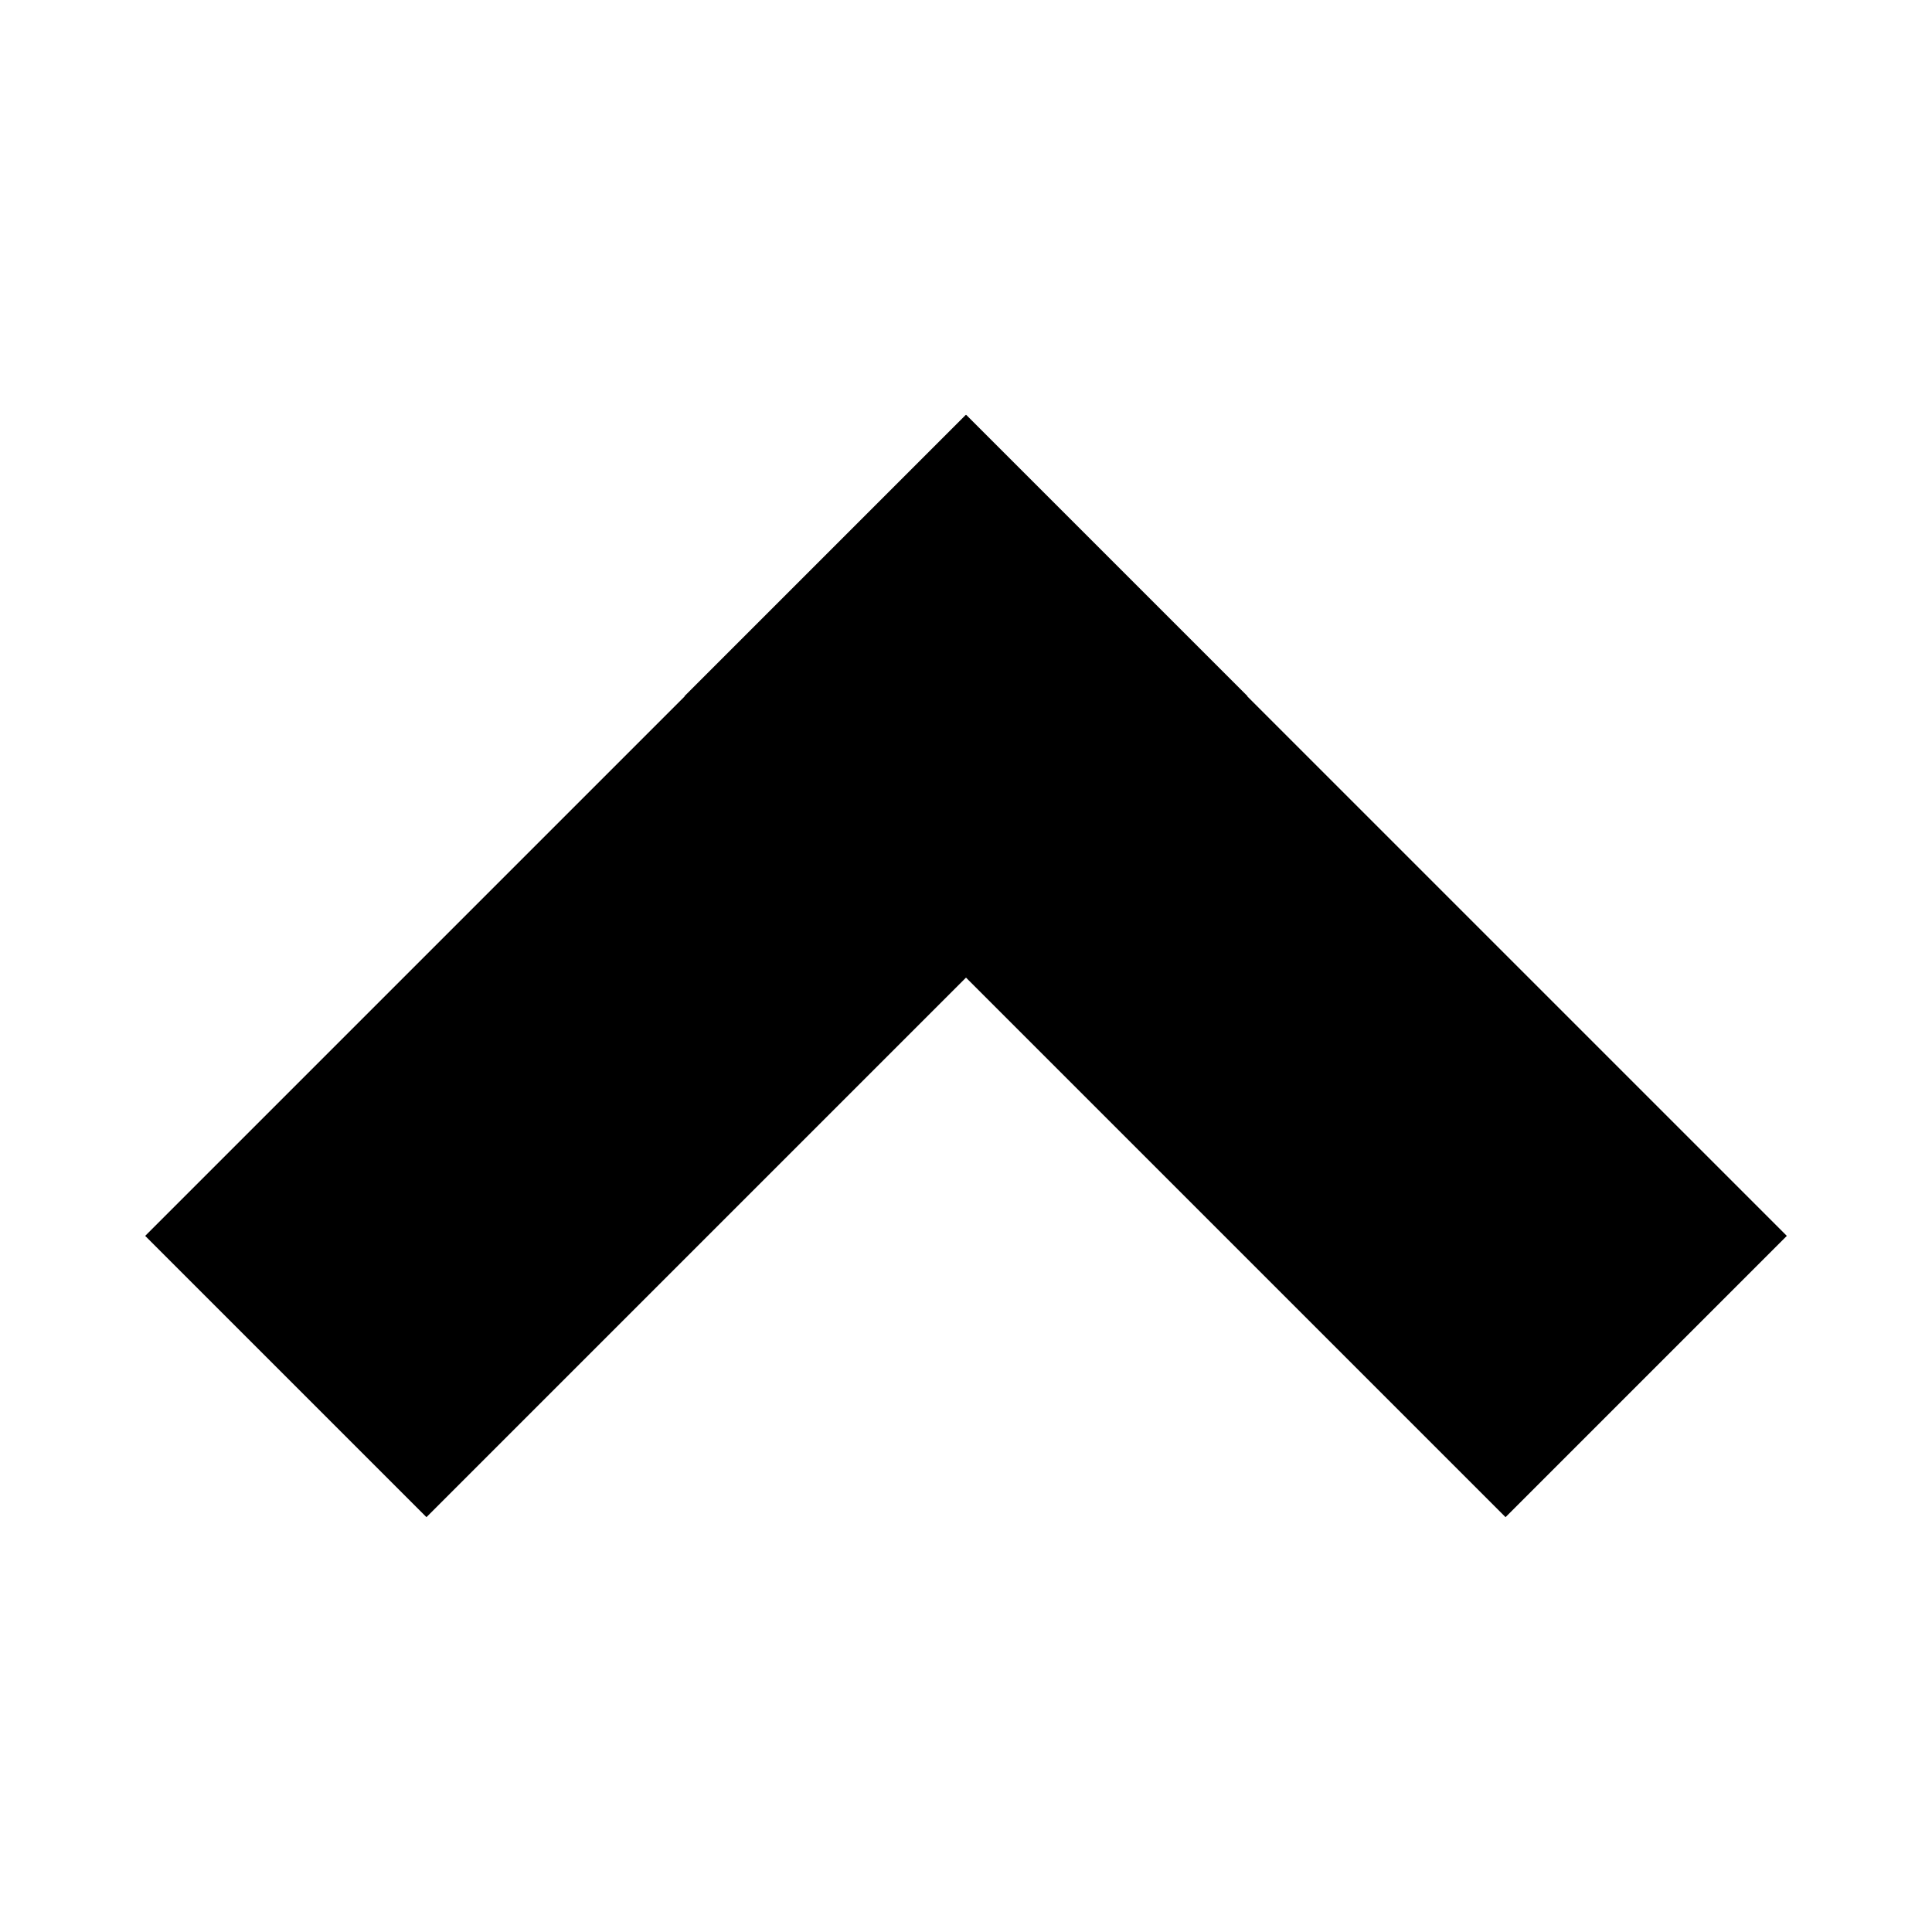 <svg id="export" xmlns="http://www.w3.org/2000/svg" viewBox="0 0 512 512">
  <defs>
    <style>
      .cls-1 {
        fill: currentColor;
      }
    </style>
  </defs>
  <title>chevron-top</title>
  <polygon class="cls-1" points="330.596 184.48 256.054 109.938 256 109.992 255.946 109.938 181.404 184.48 181.458 184.534 38.472 327.52 113.014 402.062 256 259.076 398.986 402.062 473.528 327.52 330.542 184.534 330.596 184.48"/>
</svg>
